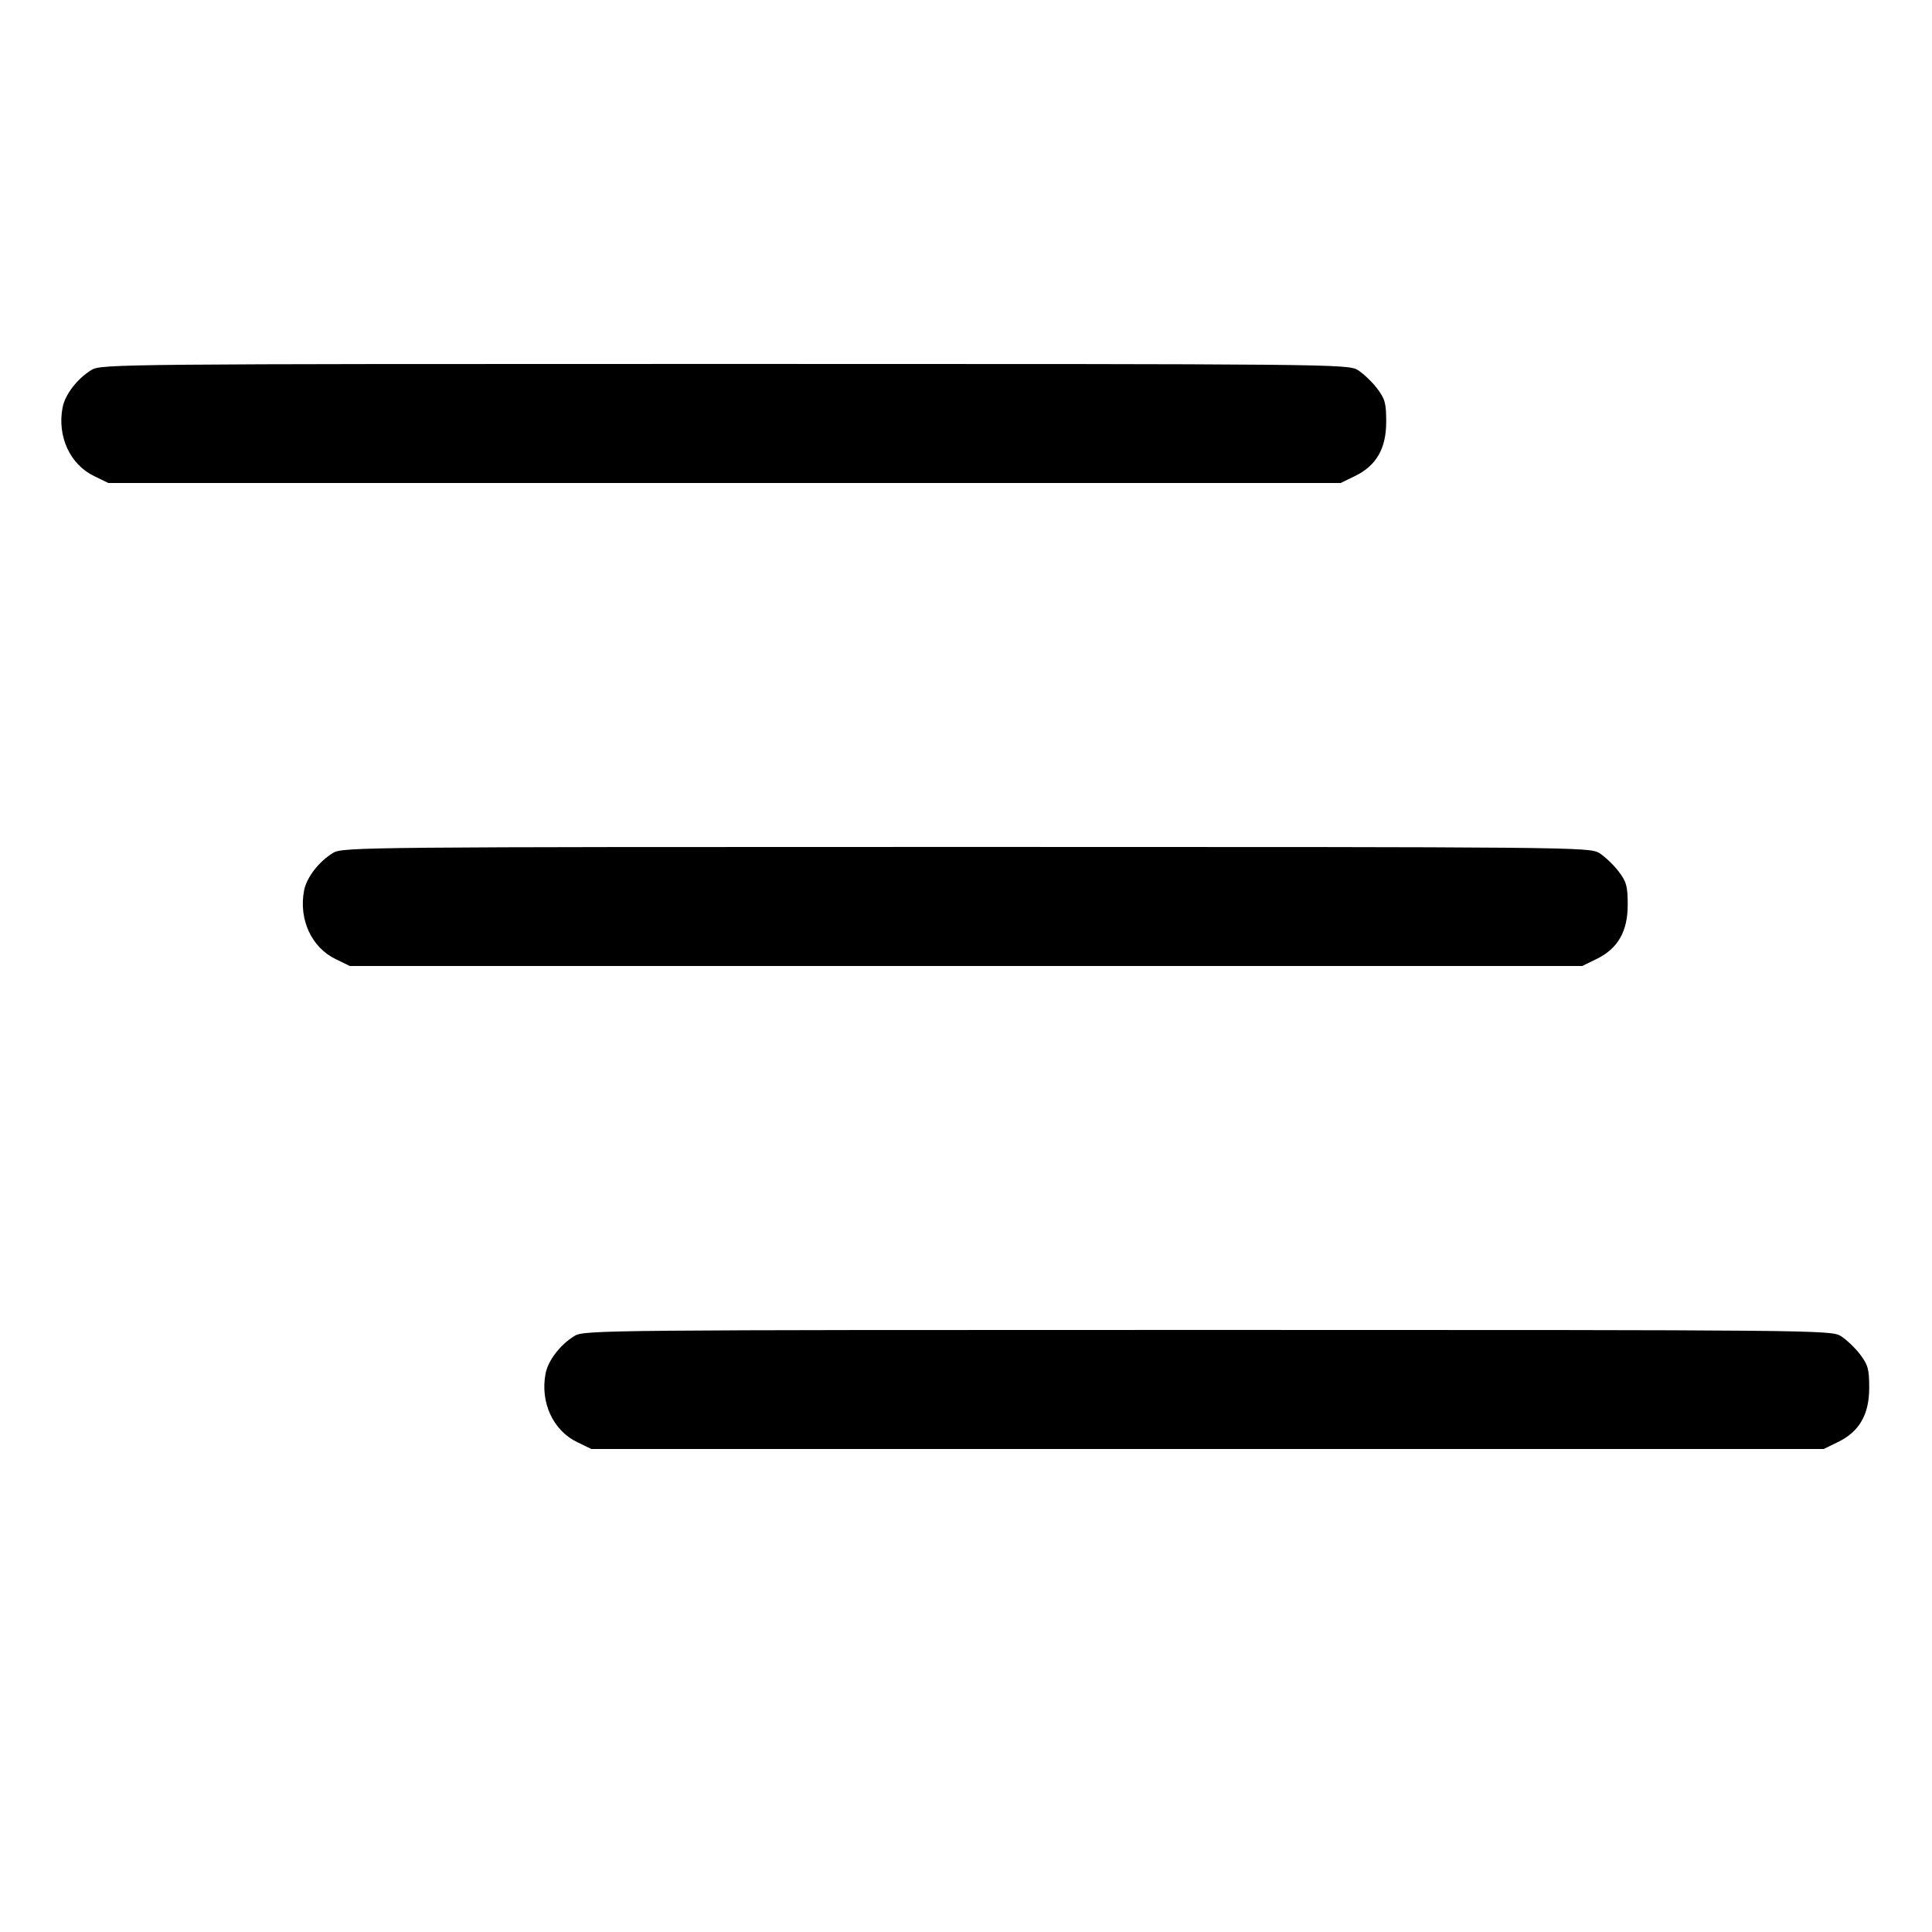 <svg class="bi bi-list-nested" width="1em" height="1em" viewBox="0 0 16 16" fill="currentColor" xmlns="http://www.w3.org/2000/svg"><path d="M0.759 3.063 C 0.640 3.135,0.538 3.268,0.518 3.376 C 0.473 3.614,0.580 3.847,0.780 3.943 L 0.897 4.000 6.000 4.000 L 11.103 4.000 11.220 3.943 C 11.398 3.857,11.480 3.715,11.480 3.493 C 11.480 3.339,11.470 3.303,11.404 3.216 C 11.362 3.161,11.290 3.093,11.244 3.064 C 11.162 3.015,11.033 3.014,6.000 3.014 C 1.021 3.014,0.837 3.015,0.759 3.063 M2.759 7.063 C 2.640 7.135,2.538 7.268,2.518 7.376 C 2.473 7.614,2.580 7.847,2.780 7.943 L 2.897 8.000 8.000 8.000 L 13.103 8.000 13.220 7.943 C 13.398 7.857,13.480 7.715,13.480 7.493 C 13.480 7.339,13.470 7.303,13.404 7.216 C 13.362 7.161,13.290 7.093,13.244 7.064 C 13.162 7.015,13.033 7.014,8.000 7.014 C 3.021 7.014,2.837 7.015,2.759 7.063 M4.759 11.063 C 4.640 11.135,4.538 11.268,4.518 11.376 C 4.473 11.614,4.580 11.847,4.780 11.943 L 4.897 12.000 10.000 12.000 L 15.103 12.000 15.220 11.943 C 15.398 11.857,15.480 11.715,15.480 11.493 C 15.480 11.339,15.470 11.303,15.404 11.216 C 15.362 11.161,15.290 11.093,15.244 11.064 C 15.162 11.015,15.033 11.014,10.000 11.014 C 5.021 11.014,4.837 11.015,4.759 11.063 " stroke="none" fill="black" fill-rule="evenodd"></path></svg>